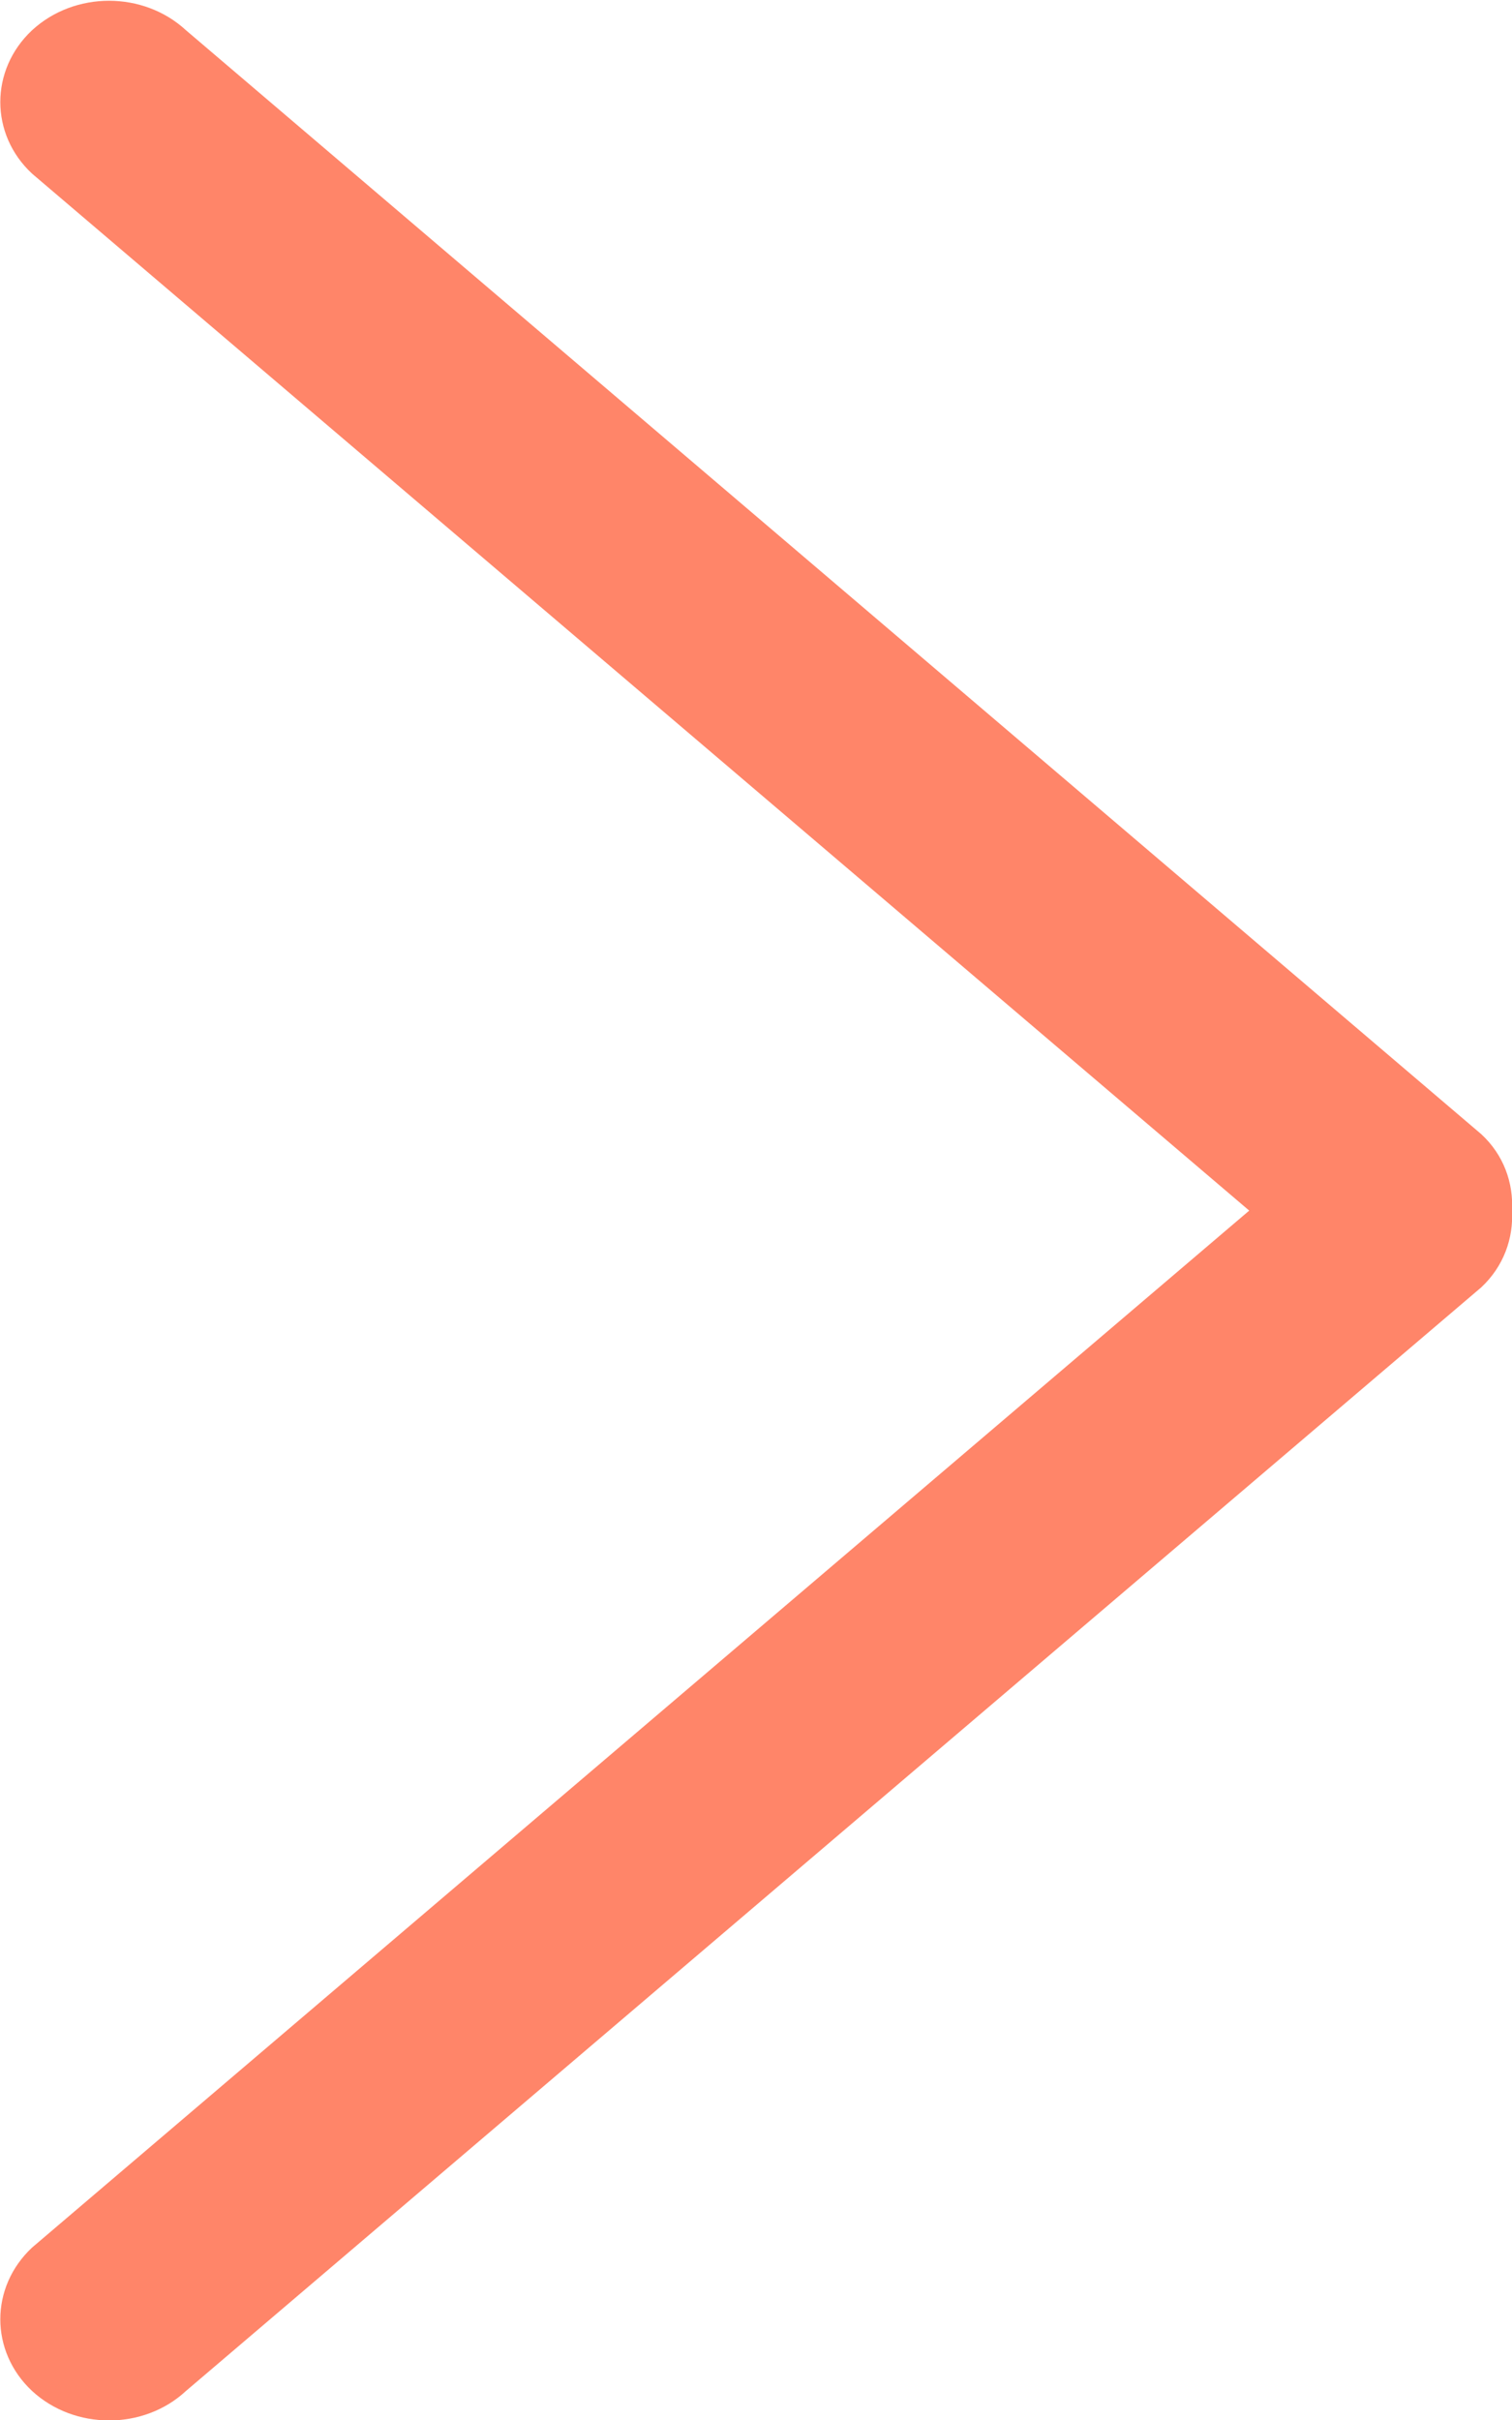 <svg 
 xmlns="http://www.w3.org/2000/svg"
 xmlns:xlink="http://www.w3.org/1999/xlink"
 width="5px" height="8px">
<path fill-rule="evenodd"  fill="rgb(255, 133, 105)"
 d="M0.106,0.100 C-0.034,0.231 -0.034,0.444 0.106,0.574 L4.131,4.002 L0.106,7.430 C-0.034,7.561 -0.034,7.773 0.106,7.904 C0.247,8.034 0.475,8.034 0.615,7.904 L4.898,4.256 C4.973,4.186 5.005,4.093 5.000,4.002 C5.005,3.911 4.973,3.818 4.898,3.749 L0.615,0.100 C0.474,-0.030 0.247,-0.030 0.106,0.100 Z"/>
</svg>